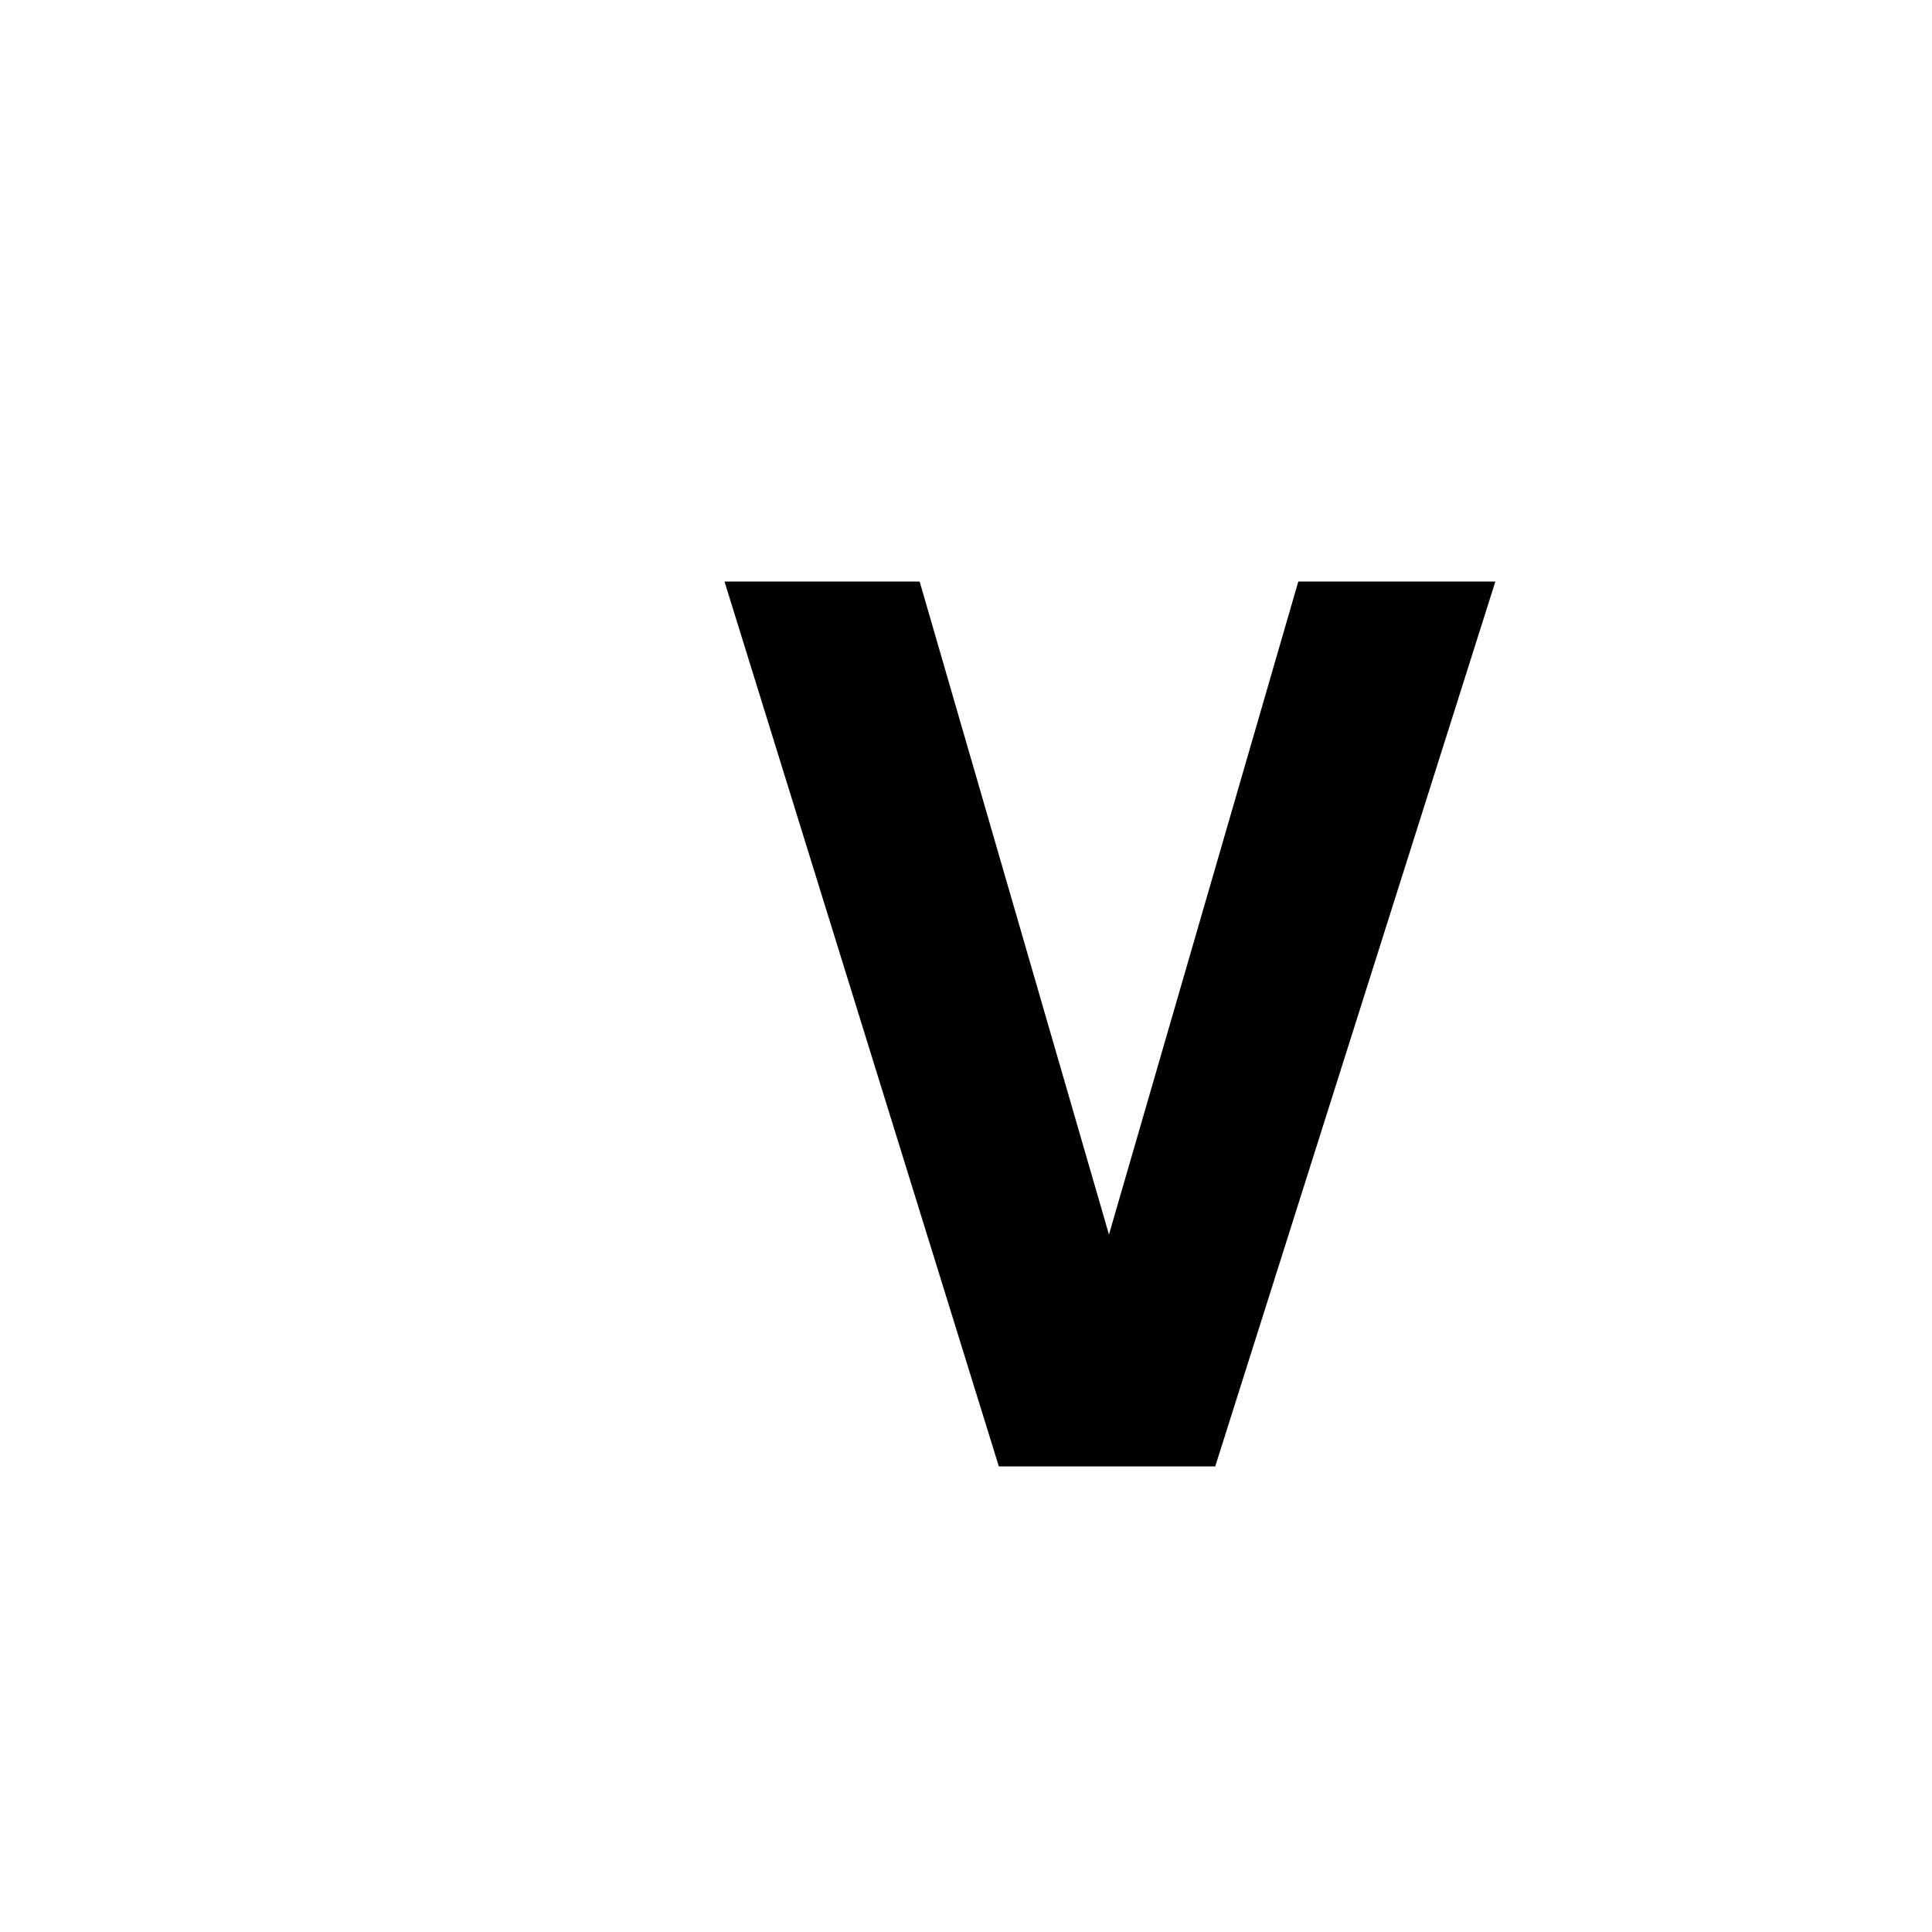 <?xml version="1.0" encoding="iso-8859-1"?>
<!-- Generator: Adobe Illustrator 25.4.1, SVG Export Plug-In . SVG Version: 6.00 Build 0)  -->
<svg version="1.1" id="Layer_1" xmlns="http://www.w3.org/2000/svg" xmlns:xlink="http://www.w3.org/1999/xlink" x="0px" y="0px"
	 viewBox="0 0 100 100" style="enable-background:new 0 0 100 100;" xml:space="preserve">
<polygon points="77.4,30.1 73.775,41.55 70.15,53 66.525,64.45 62.9,75.9 60.1,75.9 57.3,75.9 54.5,75.9 51.7,75.9 48.15,64.45 
	44.6,53 41.05,41.55 37.5,30.1 40.025,30.1 42.55,30.1 45.075,30.1 47.6,30.1 50.05,38.55 52.5,47 54.95,55.45 57.4,63.9 
	59.85,55.45 62.3,47 64.75,38.55 67.2,30.1 69.75,30.1 72.3,30.1 74.85,30.1 "/>
</svg>
